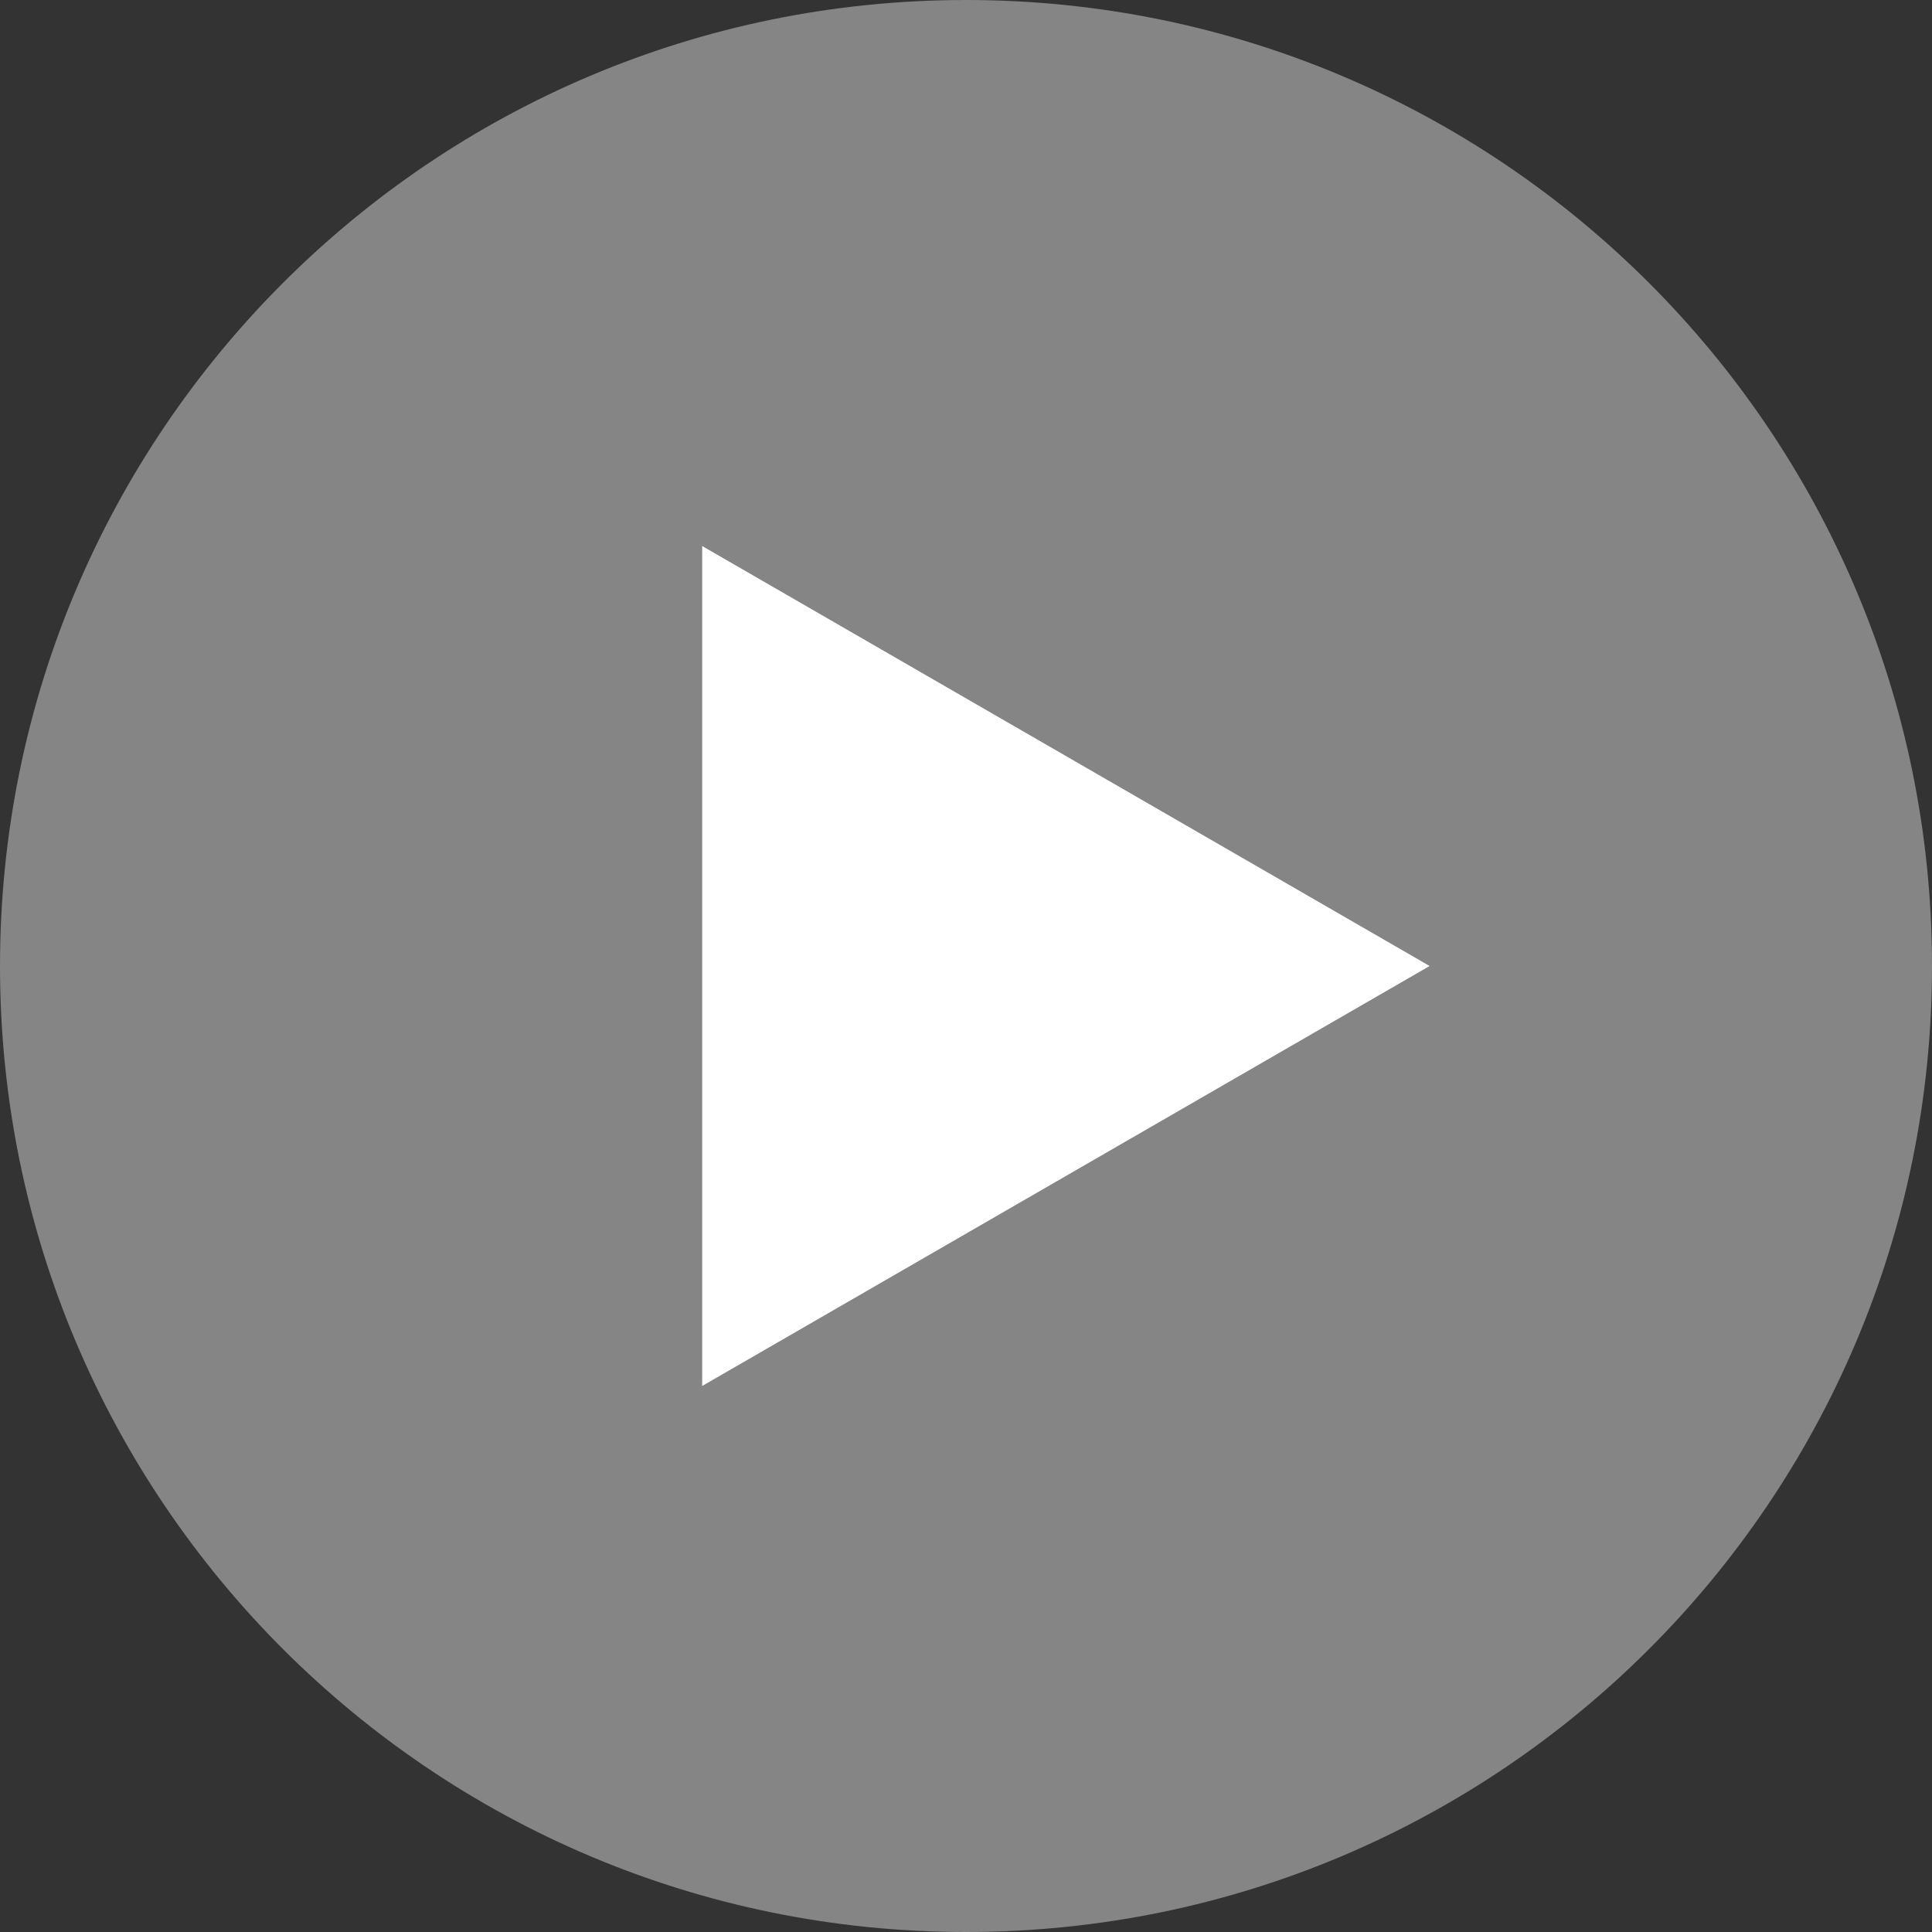 <svg width="88" height="88" viewBox="0 0 88 88" fill="none" xmlns="http://www.w3.org/2000/svg">
<rect x="0" y="0" width="88" height="88" fill="#333333" stroke="none"/>
<path d="M44 0C19.7 0 0 19.7 0 44C0 68.3 19.7 88 44 88C68.3 88 88 68.3 88 44C88 19.7 68.3 0 44 0ZM31.978 63.137V24.863L65.125 44L31.978 63.137Z" fill="white" fill-opacity="0.4"/>
<path d="M31.978 63.137V24.863L65.125 44L31.978 63.137Z" fill="white"/>
</svg>
